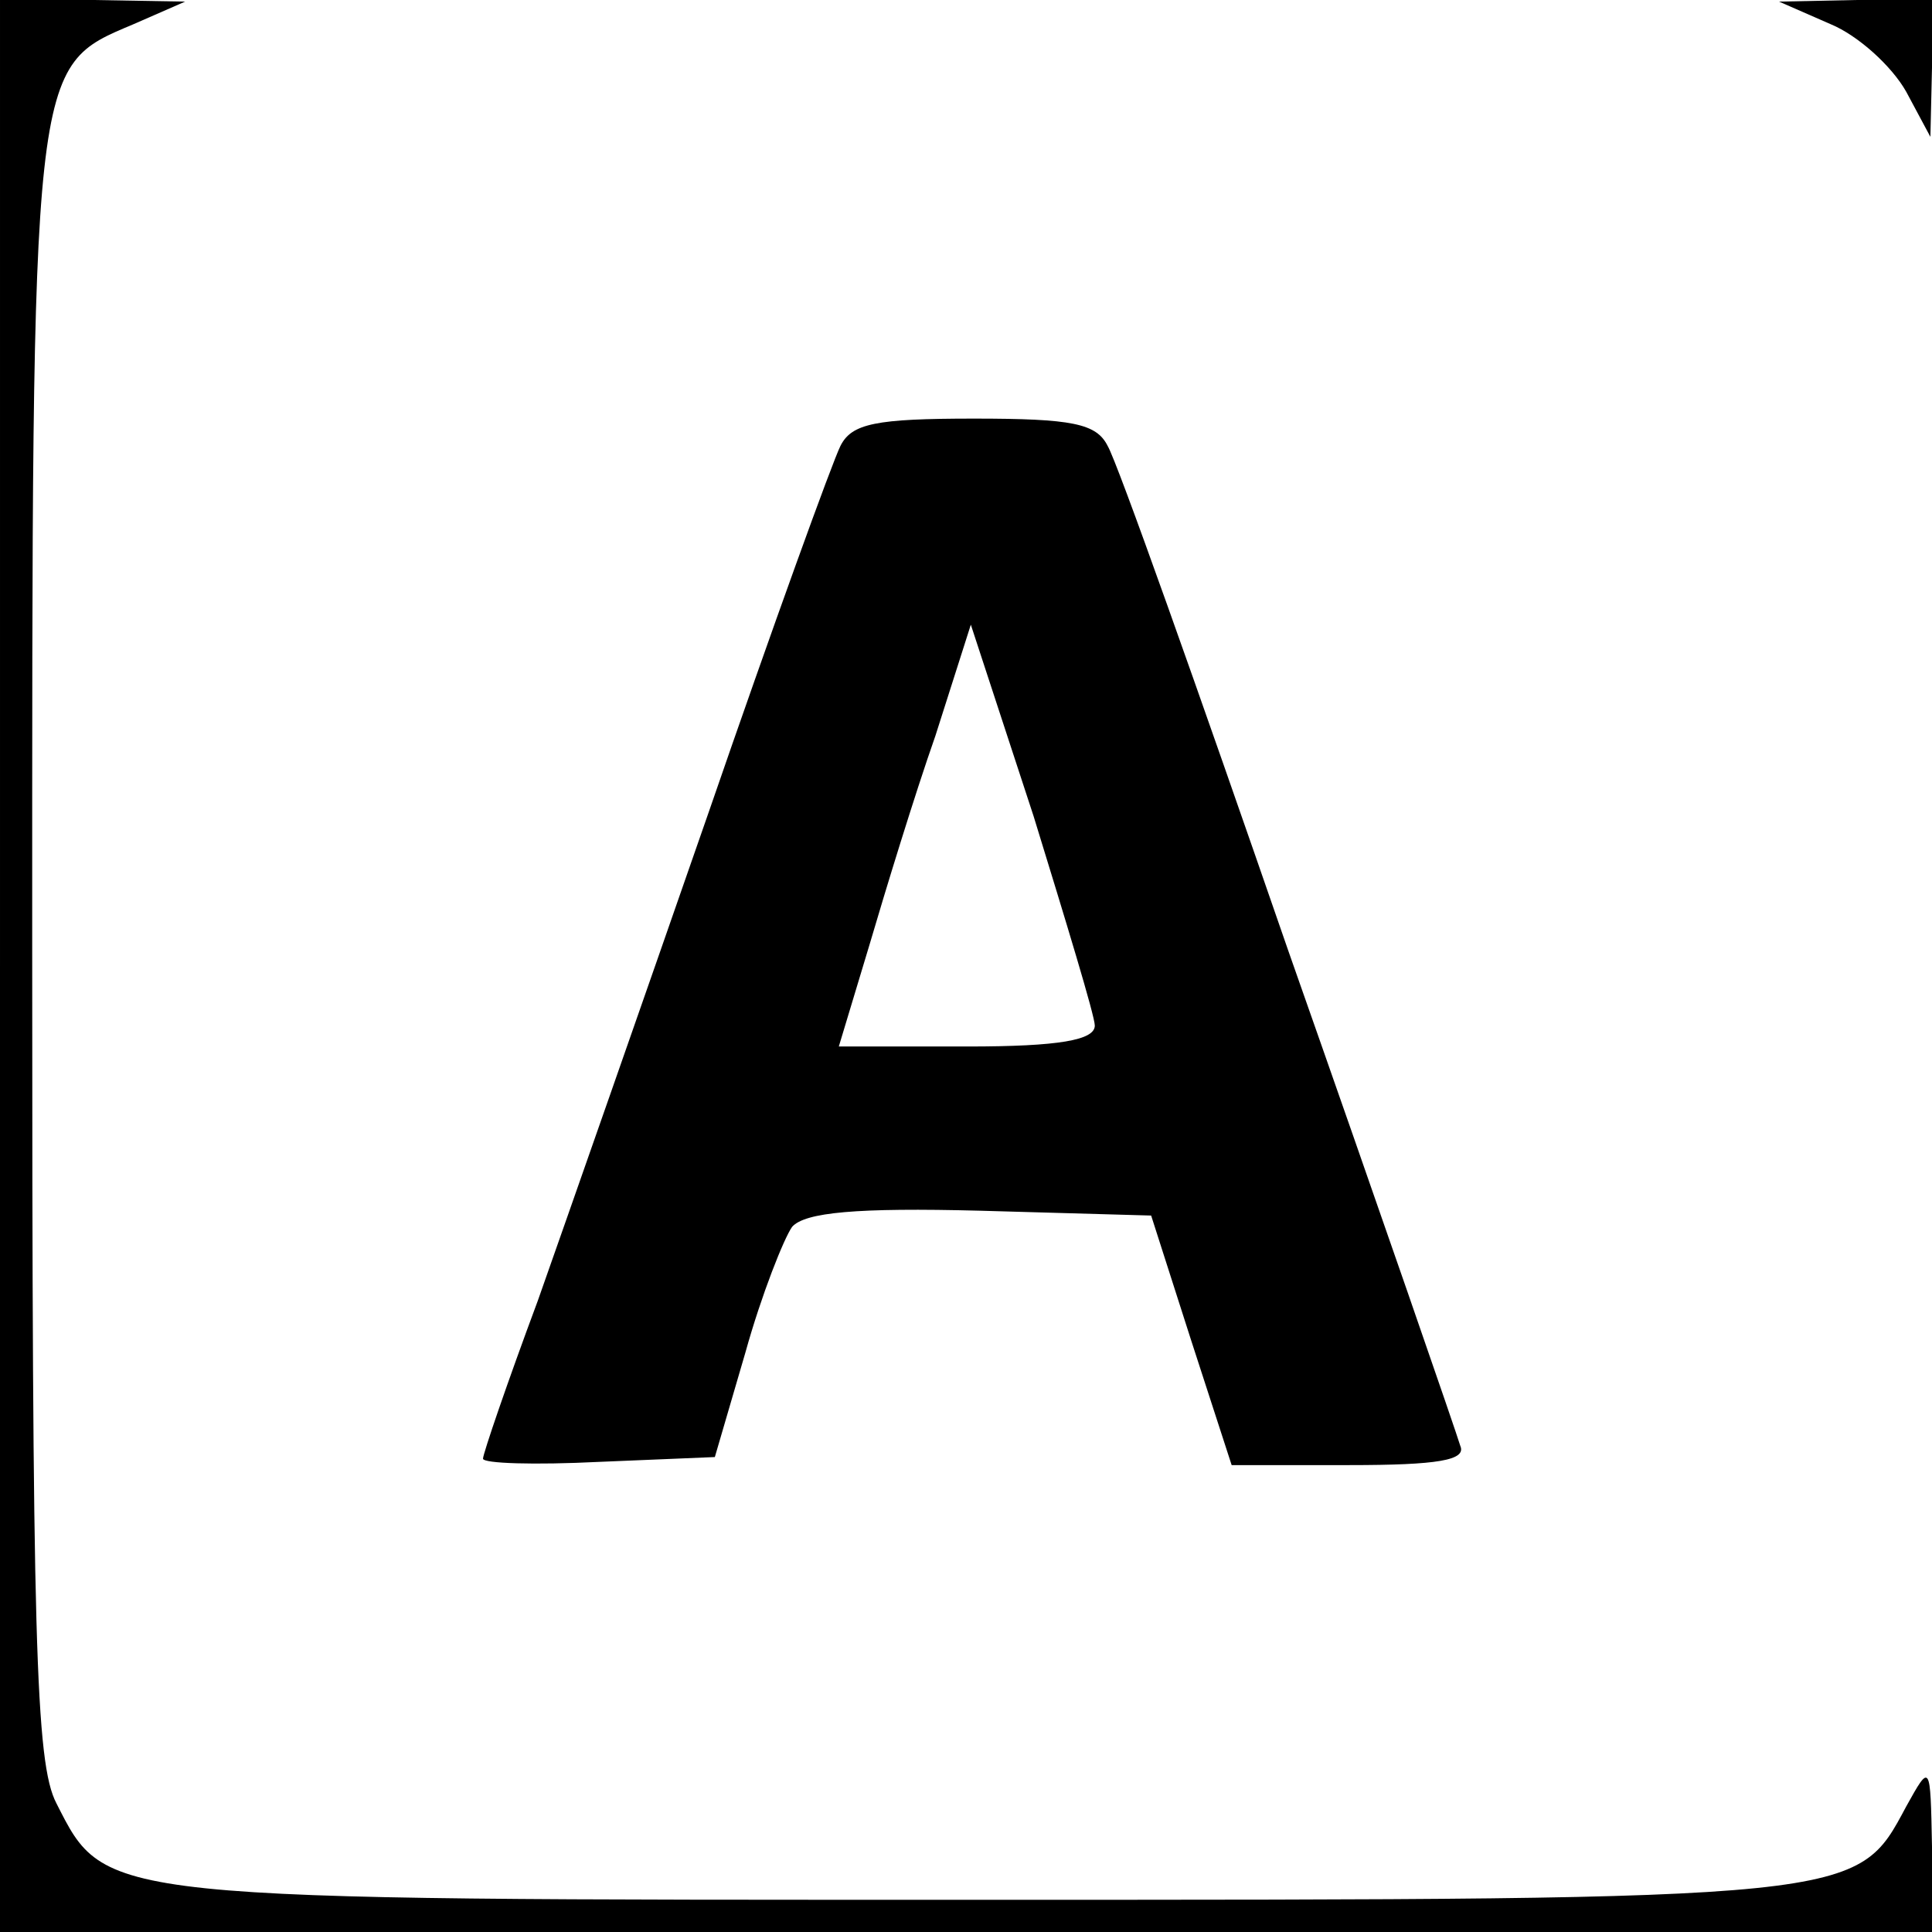 <?xml version="1.0" standalone="no"?>
<!DOCTYPE svg PUBLIC "-//W3C//DTD SVG 20010904//EN"
 "http://www.w3.org/TR/2001/REC-SVG-20010904/DTD/svg10.dtd">
<svg version="1.0" xmlns="http://www.w3.org/2000/svg"
 width="120pt" height="120pt" viewBox="0 0 120 120"
 preserveAspectRatio="xMidYMid meet">

<g transform="translate(0,120) scale(0.1,-0.1)"
fill="#000000" stroke="none">
<path d="M0 600 l0 -600 600 0 600 0 0 53 c-1 52 -1 52 -16 25 -31 -58 -27
-58 -574 -58 -550 0 -544 -1 -575 60 -13 25 -15 102 -15 530 0 554 -1 548 63
575 l32 14 -57 1 -58 0 0 -600z"/>
<path d="M1137 1185 c17 -7 38 -26 47 -42 l15 -28 1 43 0 42 -47 0 -48 -1 32
-14z"/>
<path d="M522 923 c-5 -10 -42 -112 -82 -228 -40 -115 -88 -252 -106 -303 -19
-51 -34 -95 -34 -98 0 -3 32 -4 72 -2 l72 3 19 65 c10 36 24 71 29 78 8 9 40
12 117 10 l106 -3 25 -78 25 -77 73 0 c55 0 73 3 69 12 -2 7 -50 146 -107 308
-56 162 -106 303 -112 313 -7 14 -22 17 -83 17 -61 0 -76 -3 -83 -17z m158
-360 c0 -9 -22 -13 -79 -13 l-80 0 19 63 c10 34 28 93 41 130 l22 69 39 -119
c20 -65 38 -124 38 -130z"/>
</g>
</svg>
